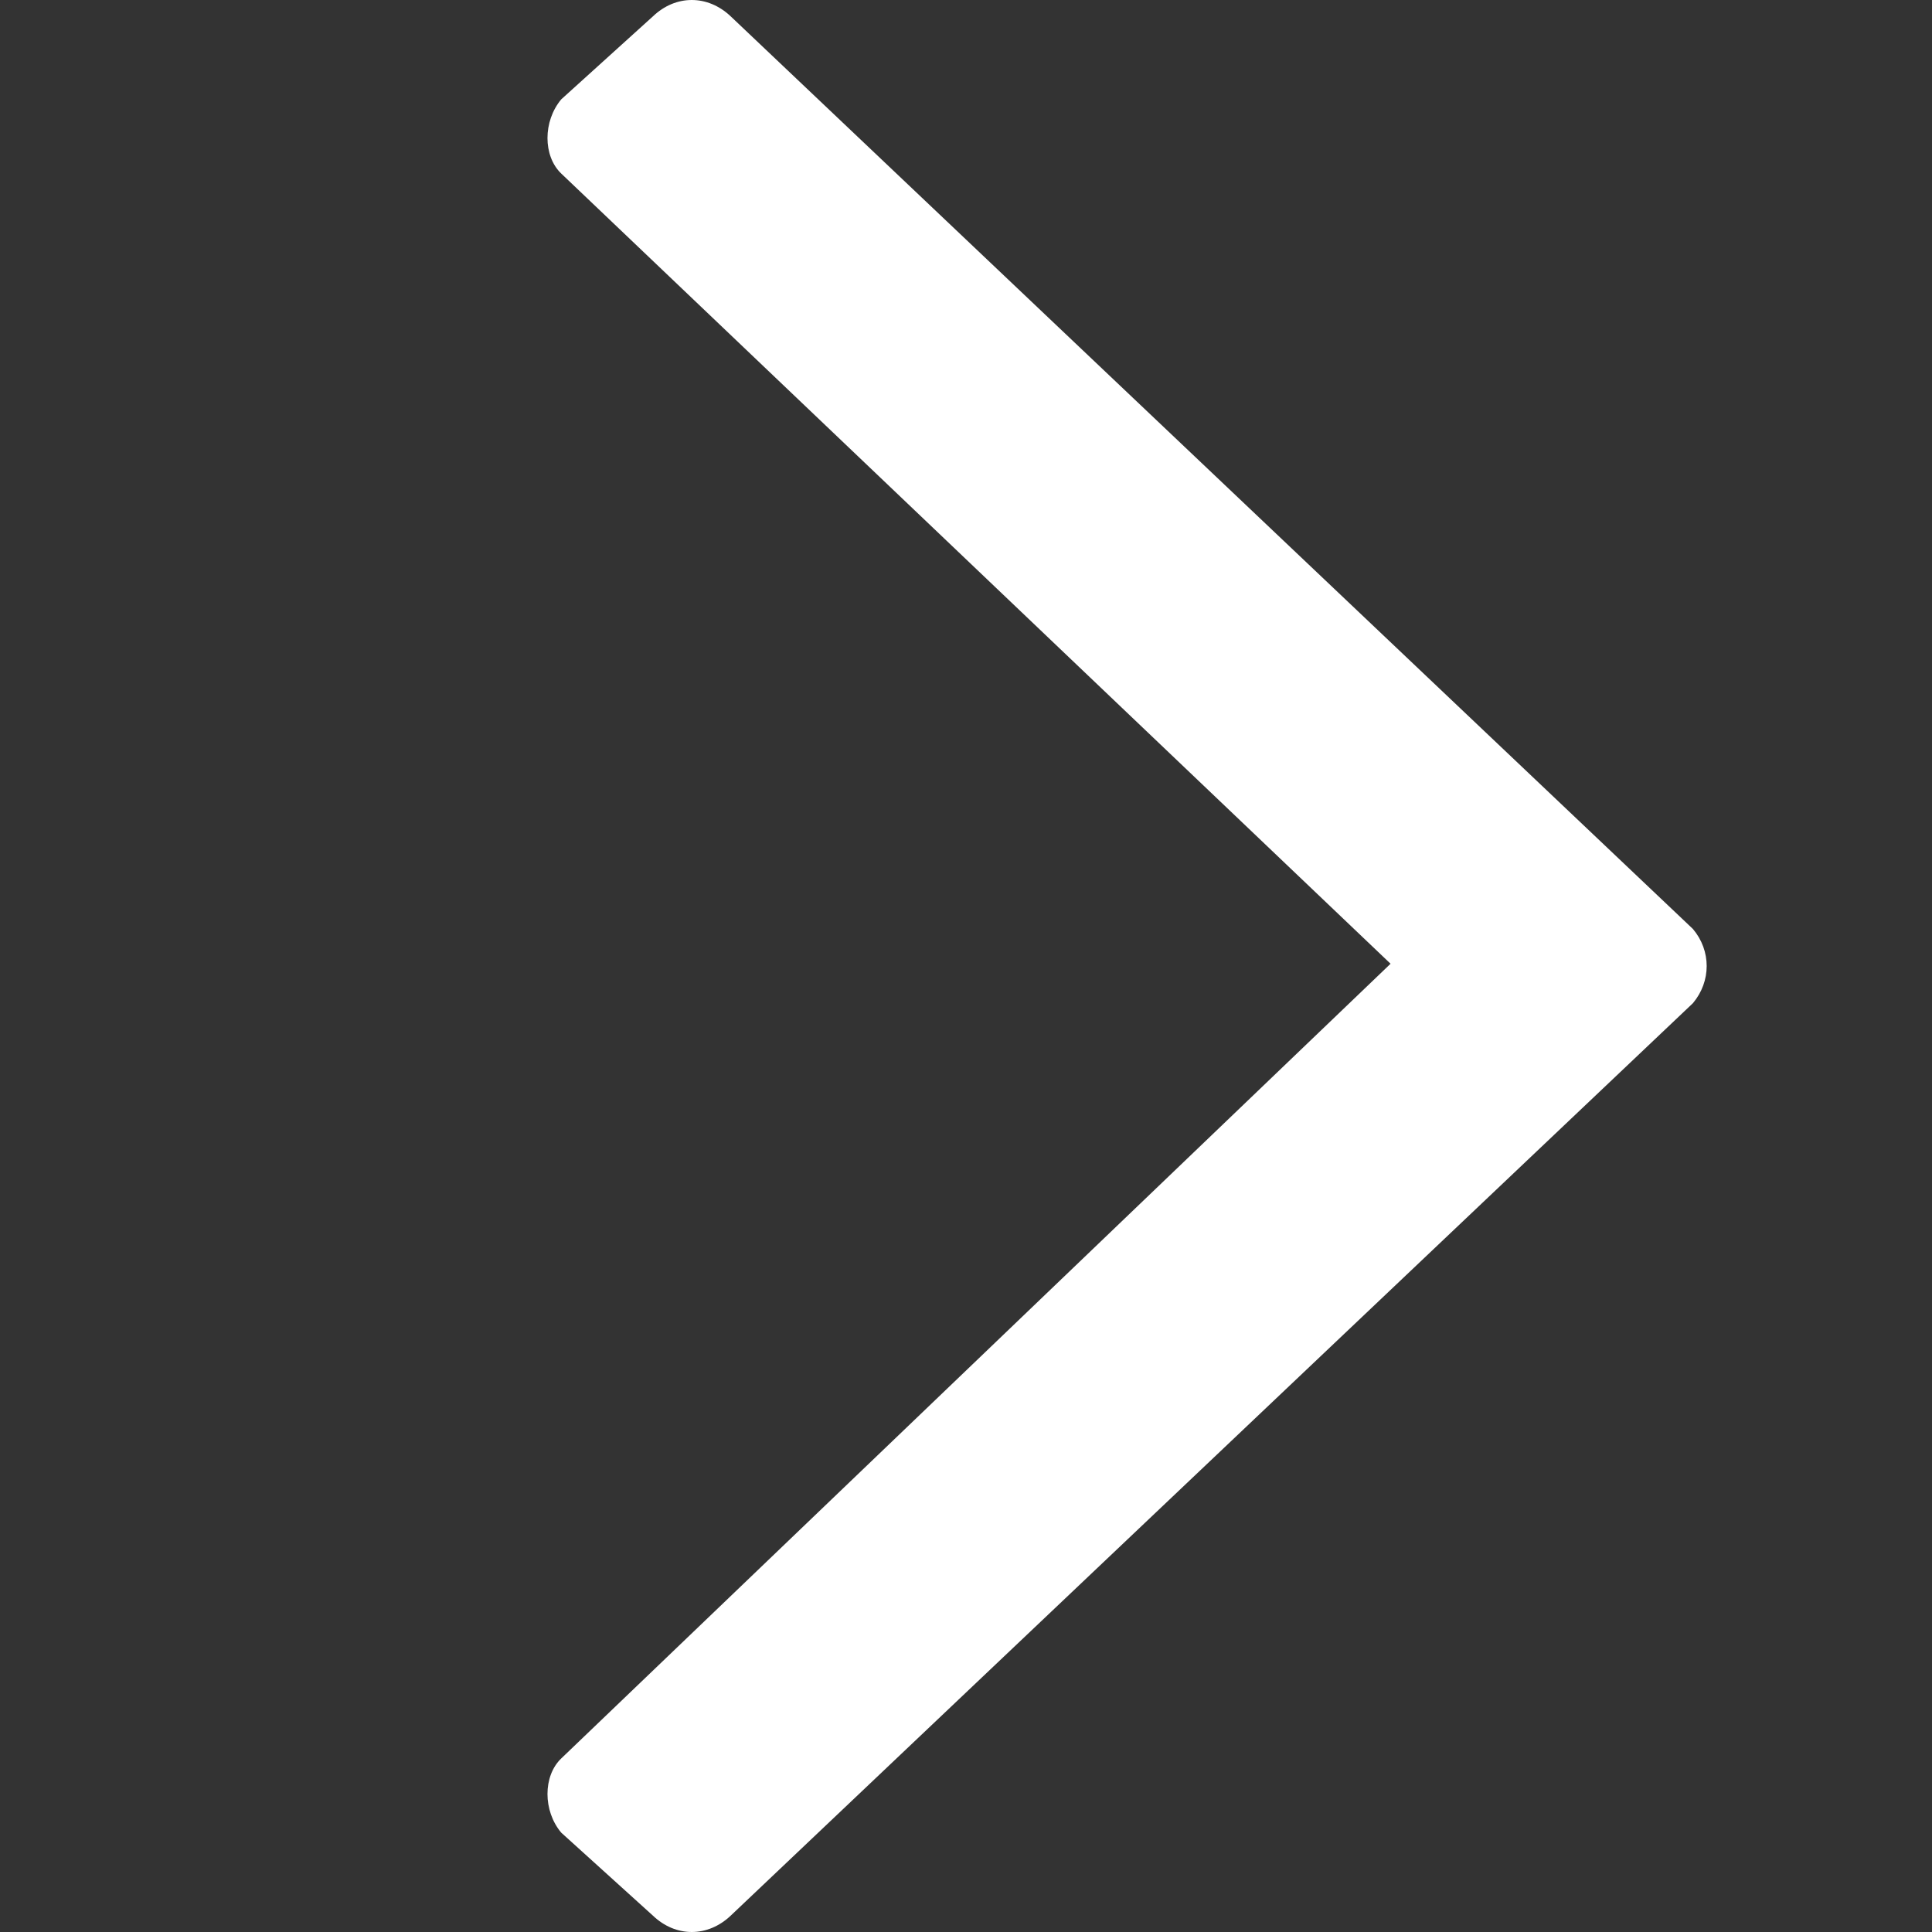 <svg width="12" height="12" viewBox="0 0 12 12" fill="none" xmlns="http://www.w3.org/2000/svg">
<rect x="0" y="0" width="12" height="12" fill="#333333" stroke="none"/>
<path d="M4.055 0.102L3.486 0.617C3.372 0.753 3.372 0.969 3.486 1.078L8.637 5.986L3.486 10.922C3.372 11.031 3.372 11.248 3.486 11.383L4.055 11.898C4.197 12.034 4.396 12.034 4.539 11.898L10.515 6.231C10.629 6.095 10.629 5.905 10.515 5.77L4.539 0.102C4.396 -0.034 4.197 -0.034 4.055 0.102Z" fill="white"/>
</svg>
